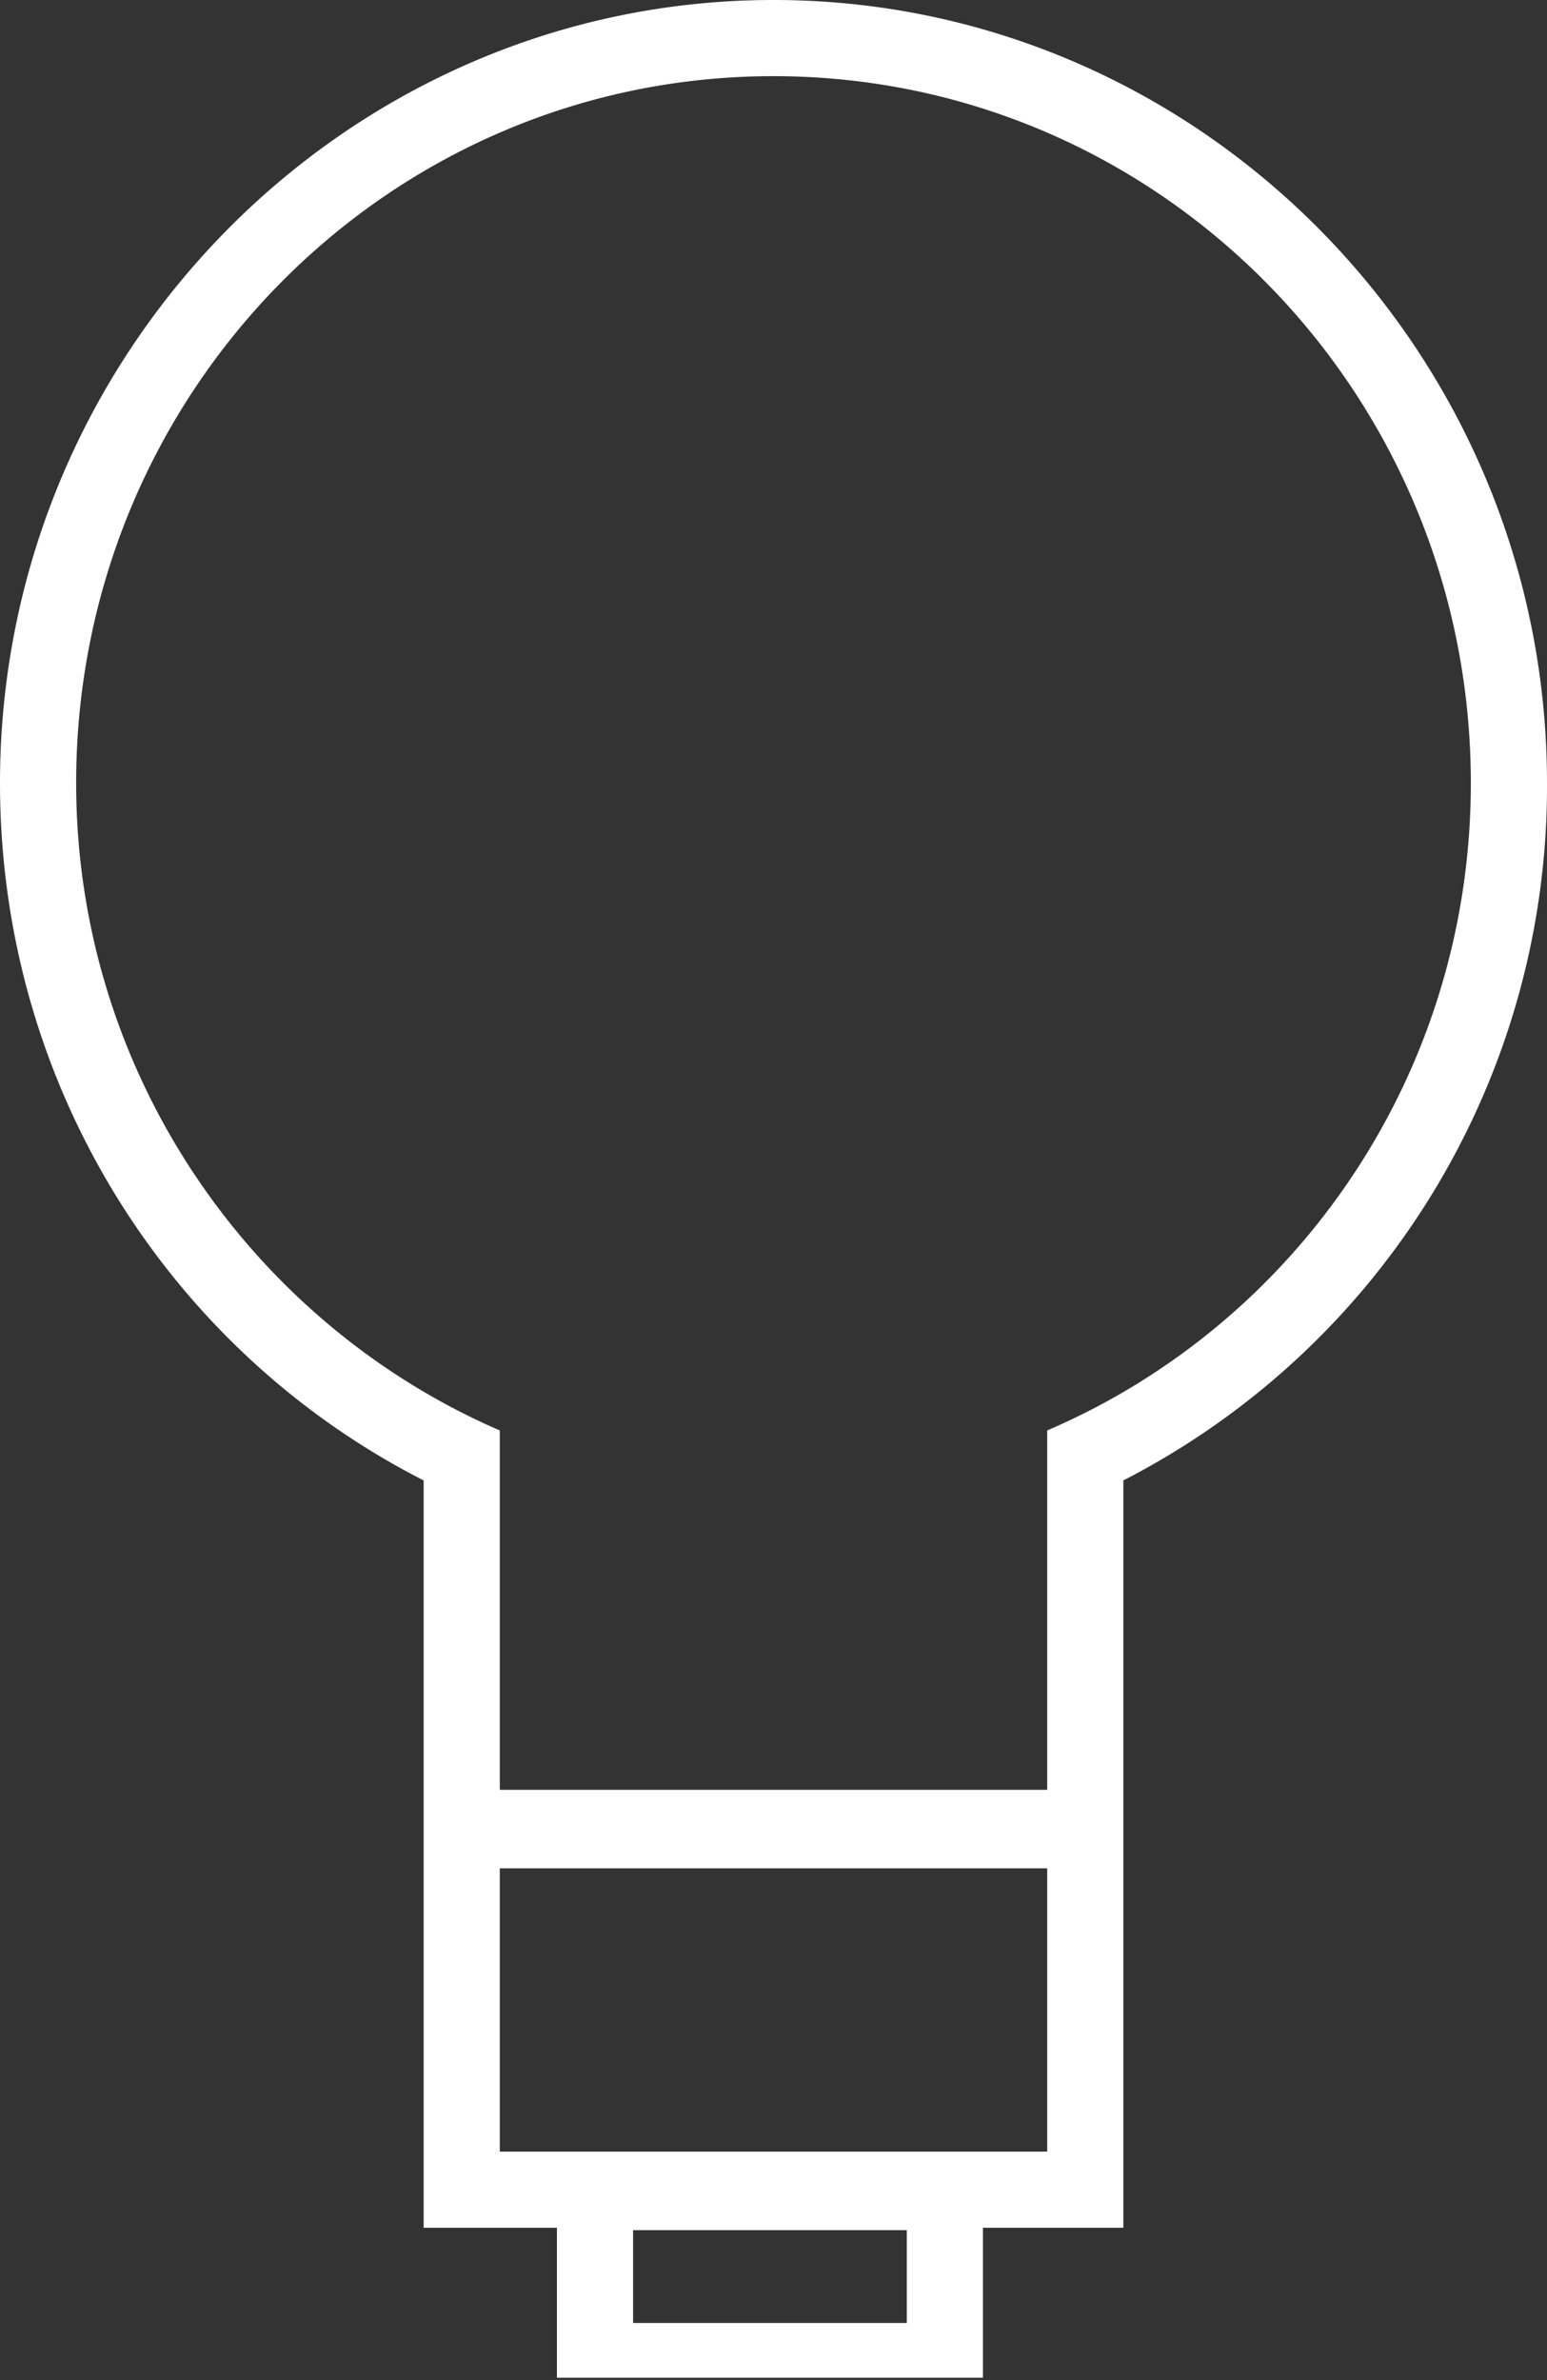 <svg xmlns="http://www.w3.org/2000/svg" xml:space="preserve" viewBox="0 0 65 100"><rect x="0" y="0" width="65" height="100" fill="#333333" stroke="none"/><path fill="#fff" d="M32.5 0C14.6 0 0 14.8 0 32.9c0 12.8 7.2 23.9 17.8 29.3v31.4h5.6v6.3h17.9v-6.3h5.9V62.2A32.78 32.78 0 0 0 65 32.9C65 14.8 50.4 0 32.5 0zm5.6 97.6H26.6v-3.9h11.5v3.9zm5.9-7.2H21V78.5h23v11.9zm0-30.3v15.1H21V60.1c-10.4-4.5-17.8-15-17.8-27.2 0-16.4 13.1-29.7 29.3-29.7 16.2 0 29.3 13.3 29.3 29.7 0 12.2-7.3 22.7-17.8 27.2z"/></svg>